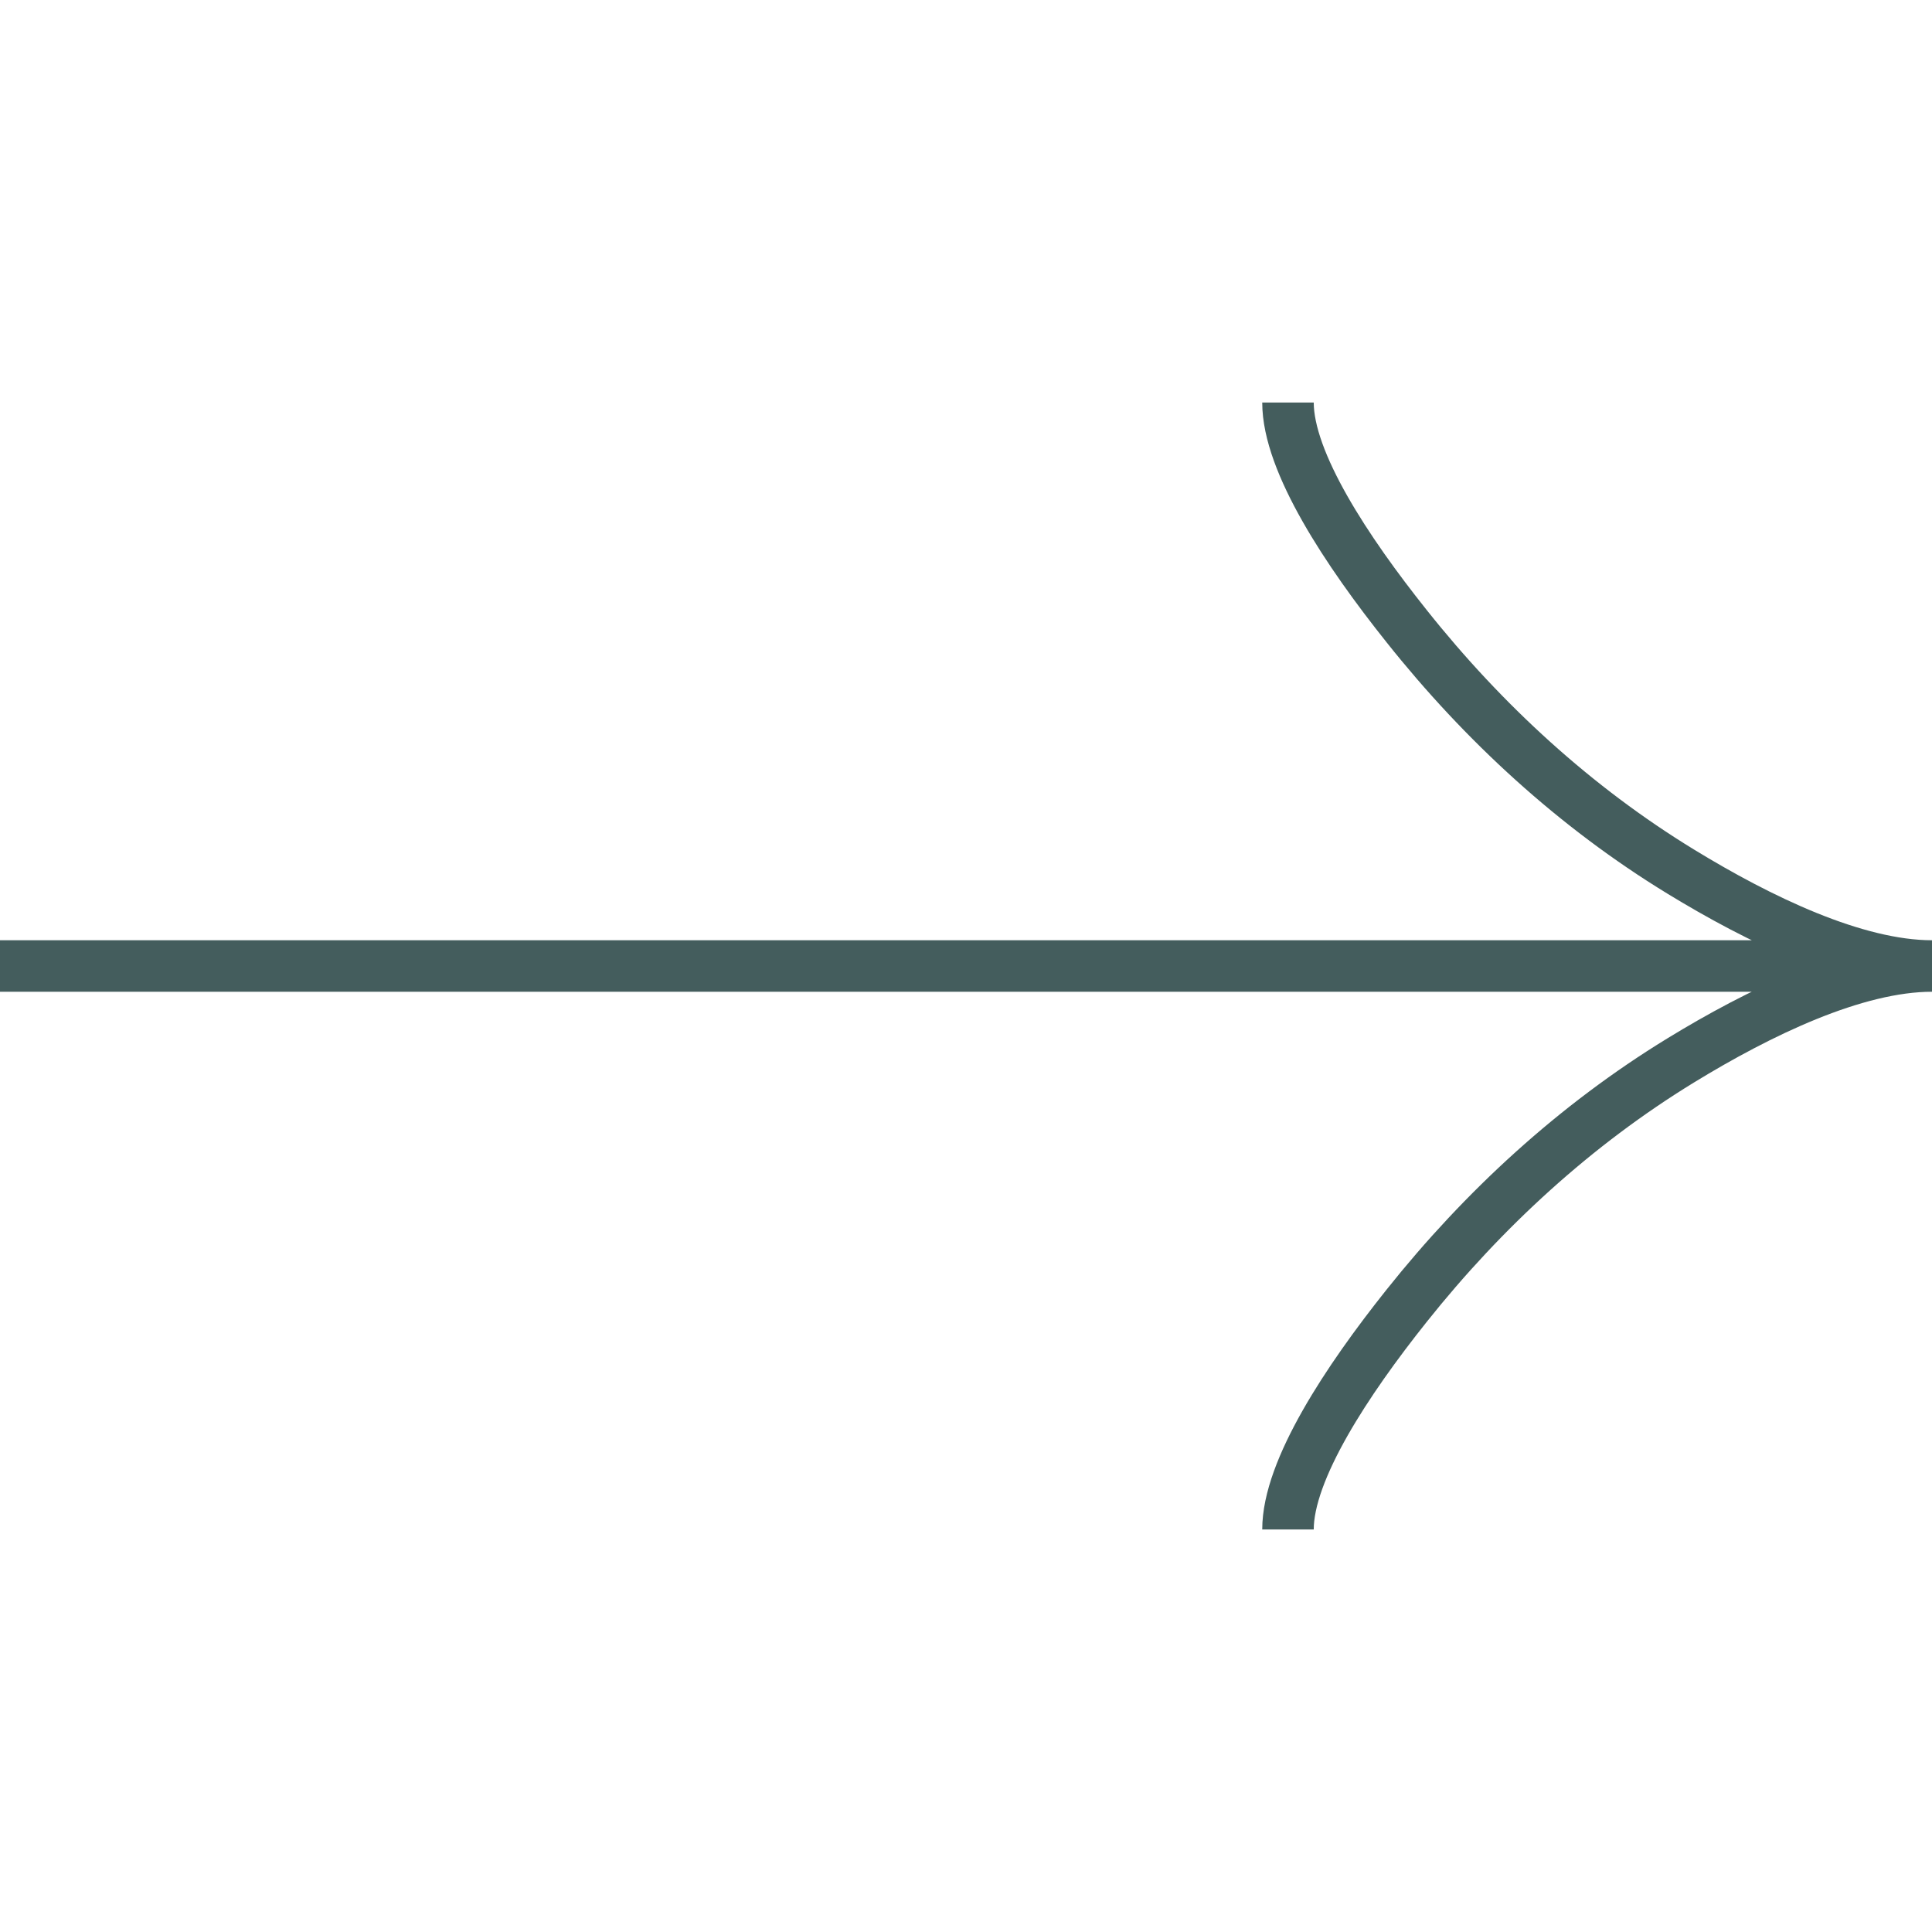 <svg width="50" height="50" viewBox="0 0 50 50" fill="none" xmlns="http://www.w3.org/2000/svg">
<g clip-path="url(#clip0_22_8)">
<path d="M33.333 10.417C33.333 11.963 34.86 14.271 36.406 16.208C38.394 18.708 40.769 20.89 43.492 22.554C45.533 23.802 48.008 25 50 25M50 25C48.008 25 45.531 26.198 43.492 27.446C40.769 29.113 38.394 31.294 36.406 33.79C34.86 35.729 33.333 38.042 33.333 39.583M50 25L1.26989e-06 25" stroke="#445D5D" stroke-width="1.333"/>
</g>
<defs>
<clipPath id="clip0_22_8">
<rect width="50" height="50" fill="white" transform="translate(50) rotate(90)"/>
</clipPath>
</defs>
</svg>
